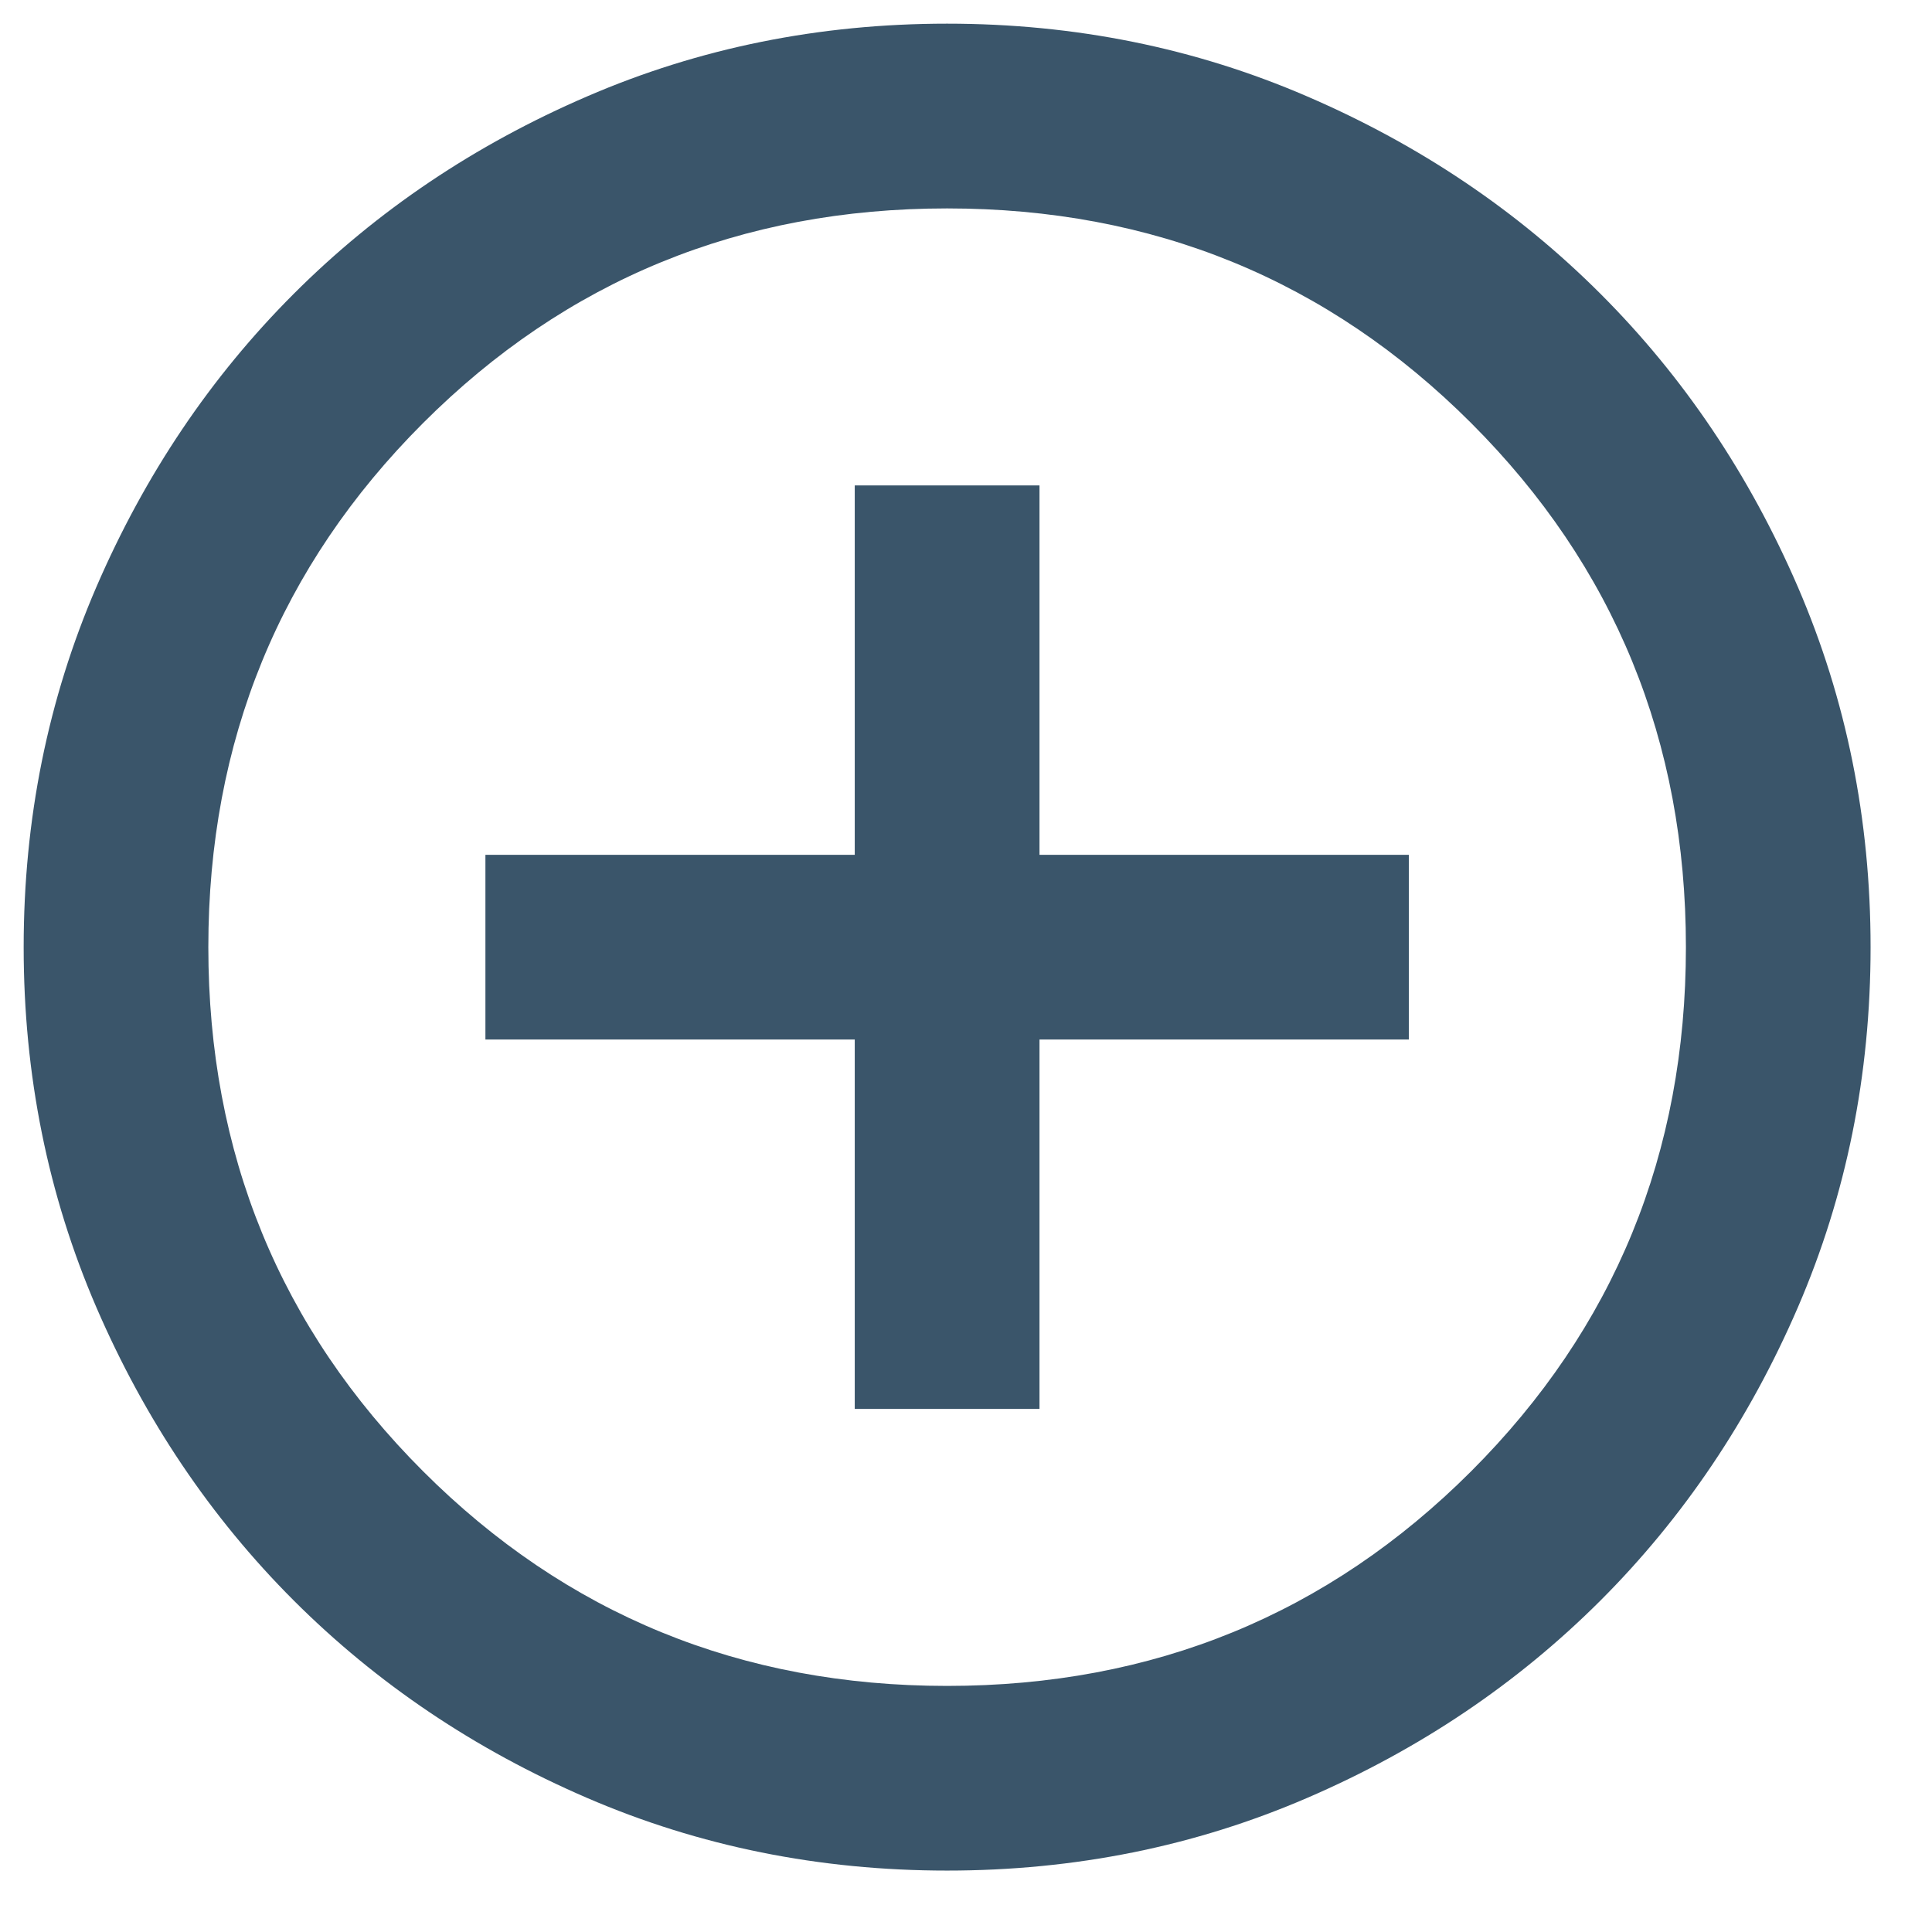 <svg width="24" height="24" viewBox="0 0 24 24" fill="none" xmlns="http://www.w3.org/2000/svg">
<path d="M10.618 17.502H12.913V12.913H17.501V10.619H12.913V6.03H10.618V10.619H6.03V12.913H10.618V17.502ZM11.765 23.237C10.179 23.237 8.687 22.936 7.292 22.334C5.896 21.732 4.682 20.914 3.649 19.882C2.617 18.85 1.8 17.636 1.197 16.24C0.595 14.844 0.294 13.353 0.294 11.766C0.294 10.179 0.595 8.688 1.197 7.292C1.8 5.896 2.617 4.682 3.649 3.65C4.682 2.617 5.896 1.8 7.292 1.198C8.687 0.595 10.179 0.294 11.765 0.294C13.352 0.294 14.844 0.595 16.239 1.198C17.635 1.8 18.849 2.617 19.882 3.65C20.914 4.682 21.731 5.896 22.334 7.292C22.936 8.688 23.237 10.179 23.237 11.766C23.237 13.353 22.936 14.844 22.334 16.24C21.731 17.636 20.914 18.85 19.882 19.882C18.849 20.914 17.635 21.732 16.239 22.334C14.844 22.936 13.352 23.237 11.765 23.237ZM11.765 20.943C14.328 20.943 16.497 20.054 18.276 18.276C20.054 16.498 20.943 14.328 20.943 11.766C20.943 9.204 20.054 7.034 18.276 5.256C16.497 3.478 14.328 2.589 11.765 2.589C9.204 2.589 7.033 3.478 5.255 5.256C3.477 7.034 2.588 9.204 2.588 11.766C2.588 14.328 3.477 16.498 5.255 18.276C7.033 20.054 9.204 20.943 11.765 20.943Z" fill="#3A556A"/>
</svg>
